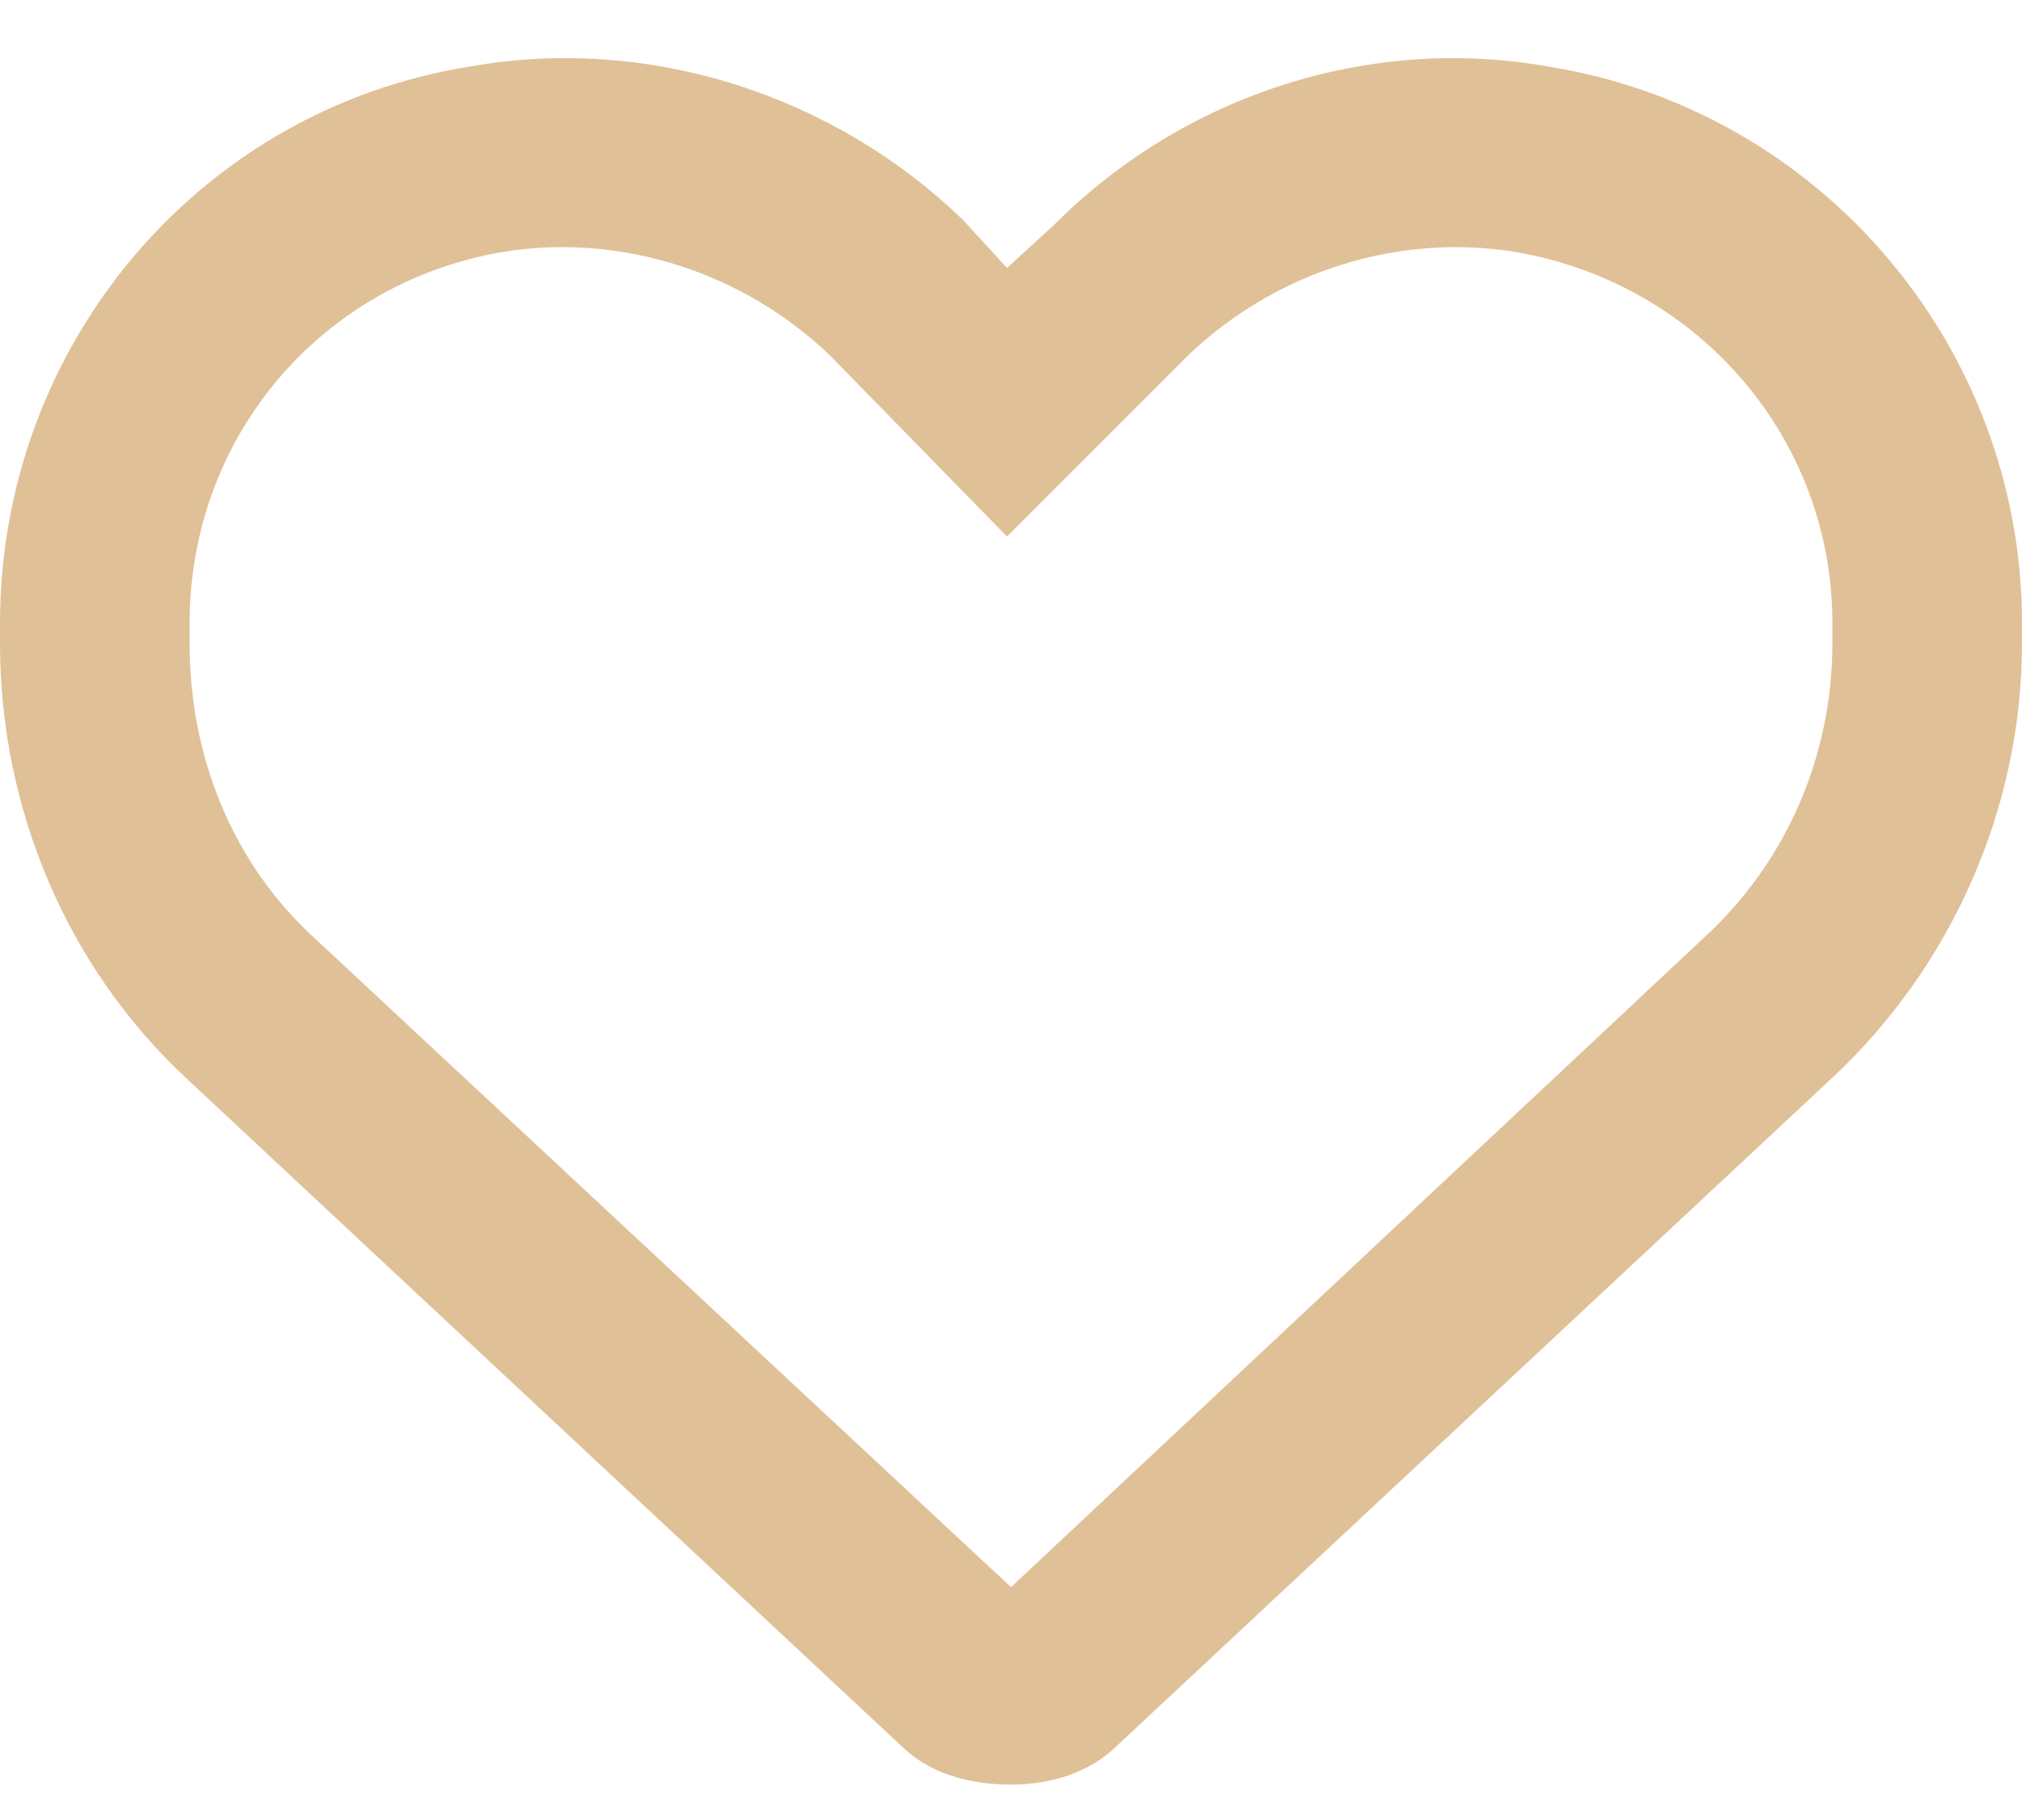 <svg width="50" height="45" viewBox="0 0 50 45" fill="none" xmlns="http://www.w3.org/2000/svg">
<path d="M23.828 5.453L24.902 6.625L26.074 5.551C29.297 2.328 33.887 0.863 38.281 1.645C45.02 2.719 50 8.578 50 15.414V15.902C50 20.004 48.242 23.91 45.312 26.645L27.637 43.148C26.953 43.832 25.977 44.125 25 44.125C23.926 44.125 22.949 43.832 22.266 43.148L4.59 26.645C1.66 23.91 0 20.004 0 15.902V15.414C0 8.578 4.883 2.719 11.621 1.645C16.016 0.863 20.605 2.328 23.828 5.453C23.828 5.551 23.73 5.453 23.828 5.453ZM24.902 13.266L20.508 8.773C18.359 6.723 15.332 5.746 12.402 6.234C7.91 7.016 4.688 10.824 4.688 15.414V15.902C4.688 18.734 5.762 21.371 7.812 23.227L25 39.242L42.09 23.227C44.141 21.371 45.312 18.734 45.312 15.902V15.414C45.312 10.824 41.992 7.016 37.5 6.234C34.57 5.746 31.543 6.723 29.395 8.773L24.902 13.266Z" fill="#E0C097"/>
</svg>
